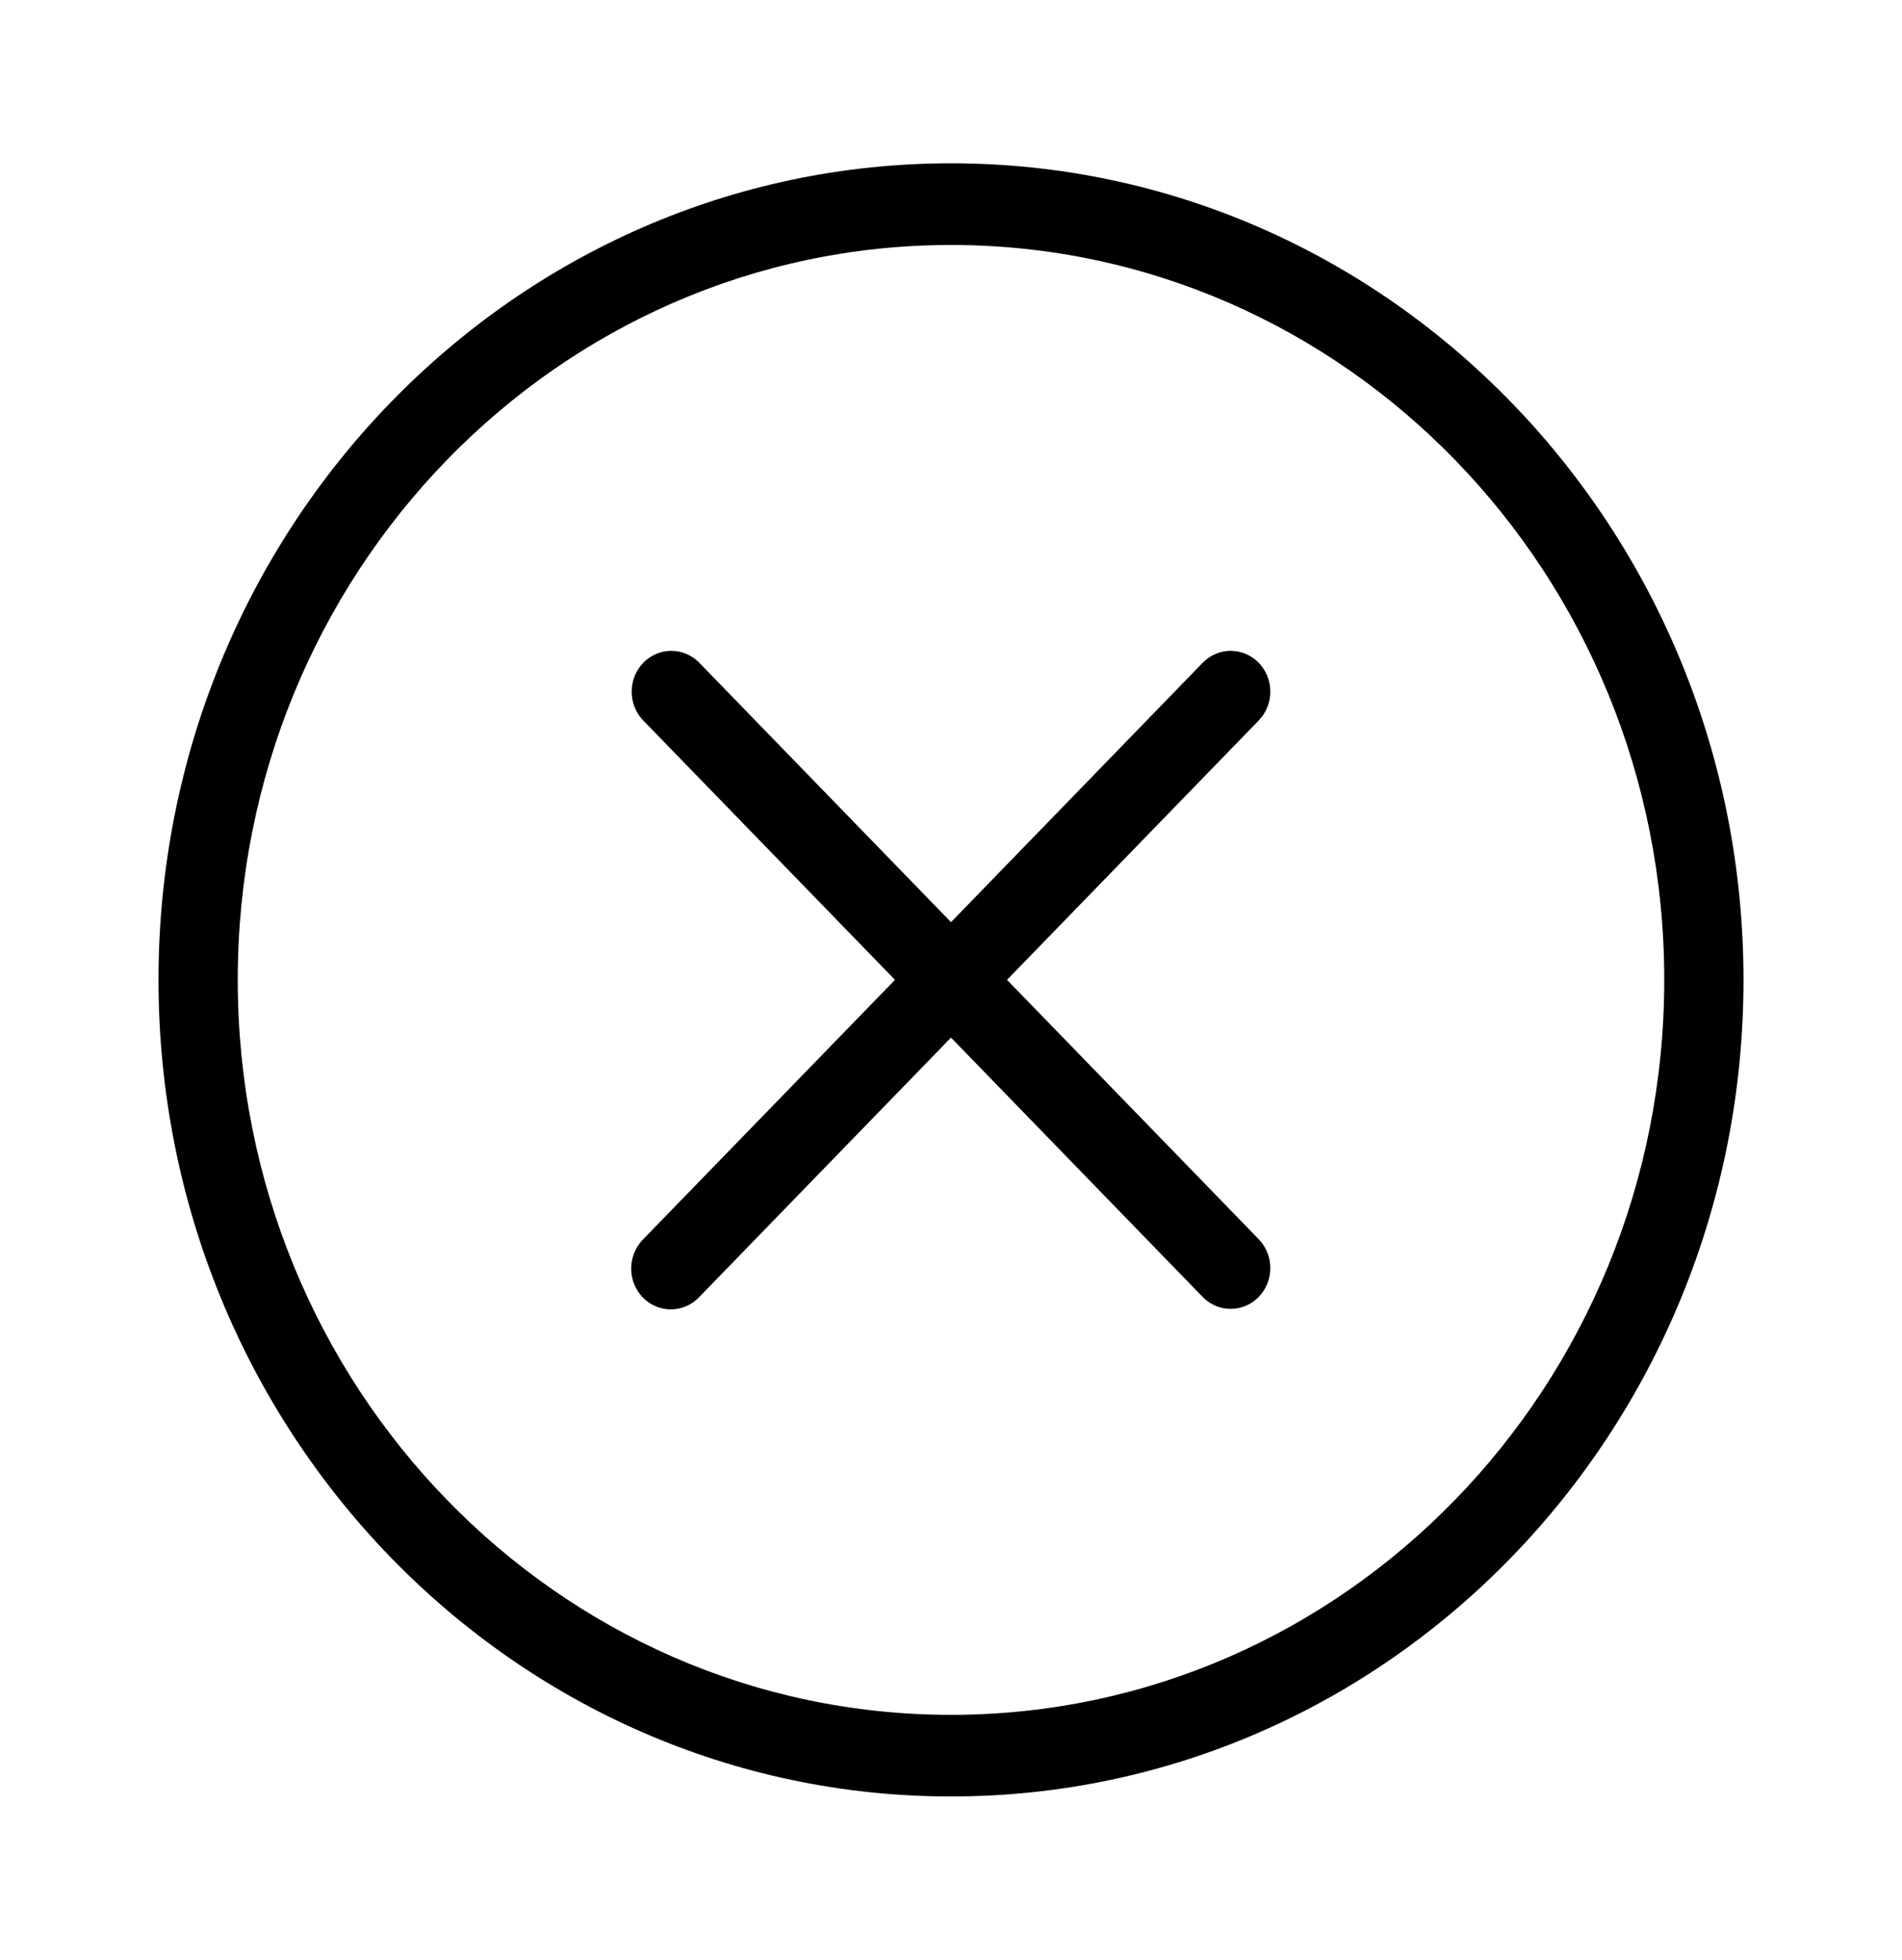 <svg width="33" height="34" viewBox="0 0 33 34" fill="none" xmlns="http://www.w3.org/2000/svg">
<path d="M11.152 22.509C11.024 22.376 10.951 22.196 10.951 22.008C10.951 21.82 11.024 21.64 11.152 21.507L15.528 16.999L11.152 12.491C11.027 12.358 10.958 12.179 10.96 11.993C10.961 11.807 11.033 11.63 11.161 11.498C11.288 11.367 11.461 11.293 11.641 11.291C11.821 11.289 11.995 11.361 12.125 11.49L16.5 15.998L20.875 11.49C21.005 11.361 21.178 11.289 21.359 11.291C21.539 11.293 21.711 11.367 21.839 11.498C21.966 11.63 22.039 11.807 22.04 11.993C22.042 12.179 21.972 12.358 21.847 12.491L17.472 16.999L21.847 21.507C21.972 21.641 22.042 21.82 22.04 22.005C22.039 22.191 21.966 22.369 21.839 22.5C21.711 22.631 21.539 22.706 21.359 22.707C21.178 22.709 21.005 22.638 20.875 22.509L16.5 18.001L12.125 22.509C11.996 22.642 11.821 22.716 11.639 22.716C11.456 22.716 11.281 22.642 11.152 22.509Z" fill="black"/>
<path fill-rule="evenodd" clip-rule="evenodd" d="M16.5 31.166C24.094 31.166 30.25 24.824 30.25 17C30.25 9.175 24.094 2.833 16.5 2.833C8.906 2.833 2.75 9.175 2.75 17C2.75 24.824 8.906 31.166 16.5 31.166ZM16.5 29.75C23.334 29.75 28.875 24.041 28.875 17C28.875 9.958 23.334 4.25 16.5 4.25C9.666 4.25 4.125 9.958 4.125 17C4.125 24.041 9.666 29.75 16.5 29.75Z" fill="black"/>
</svg>
